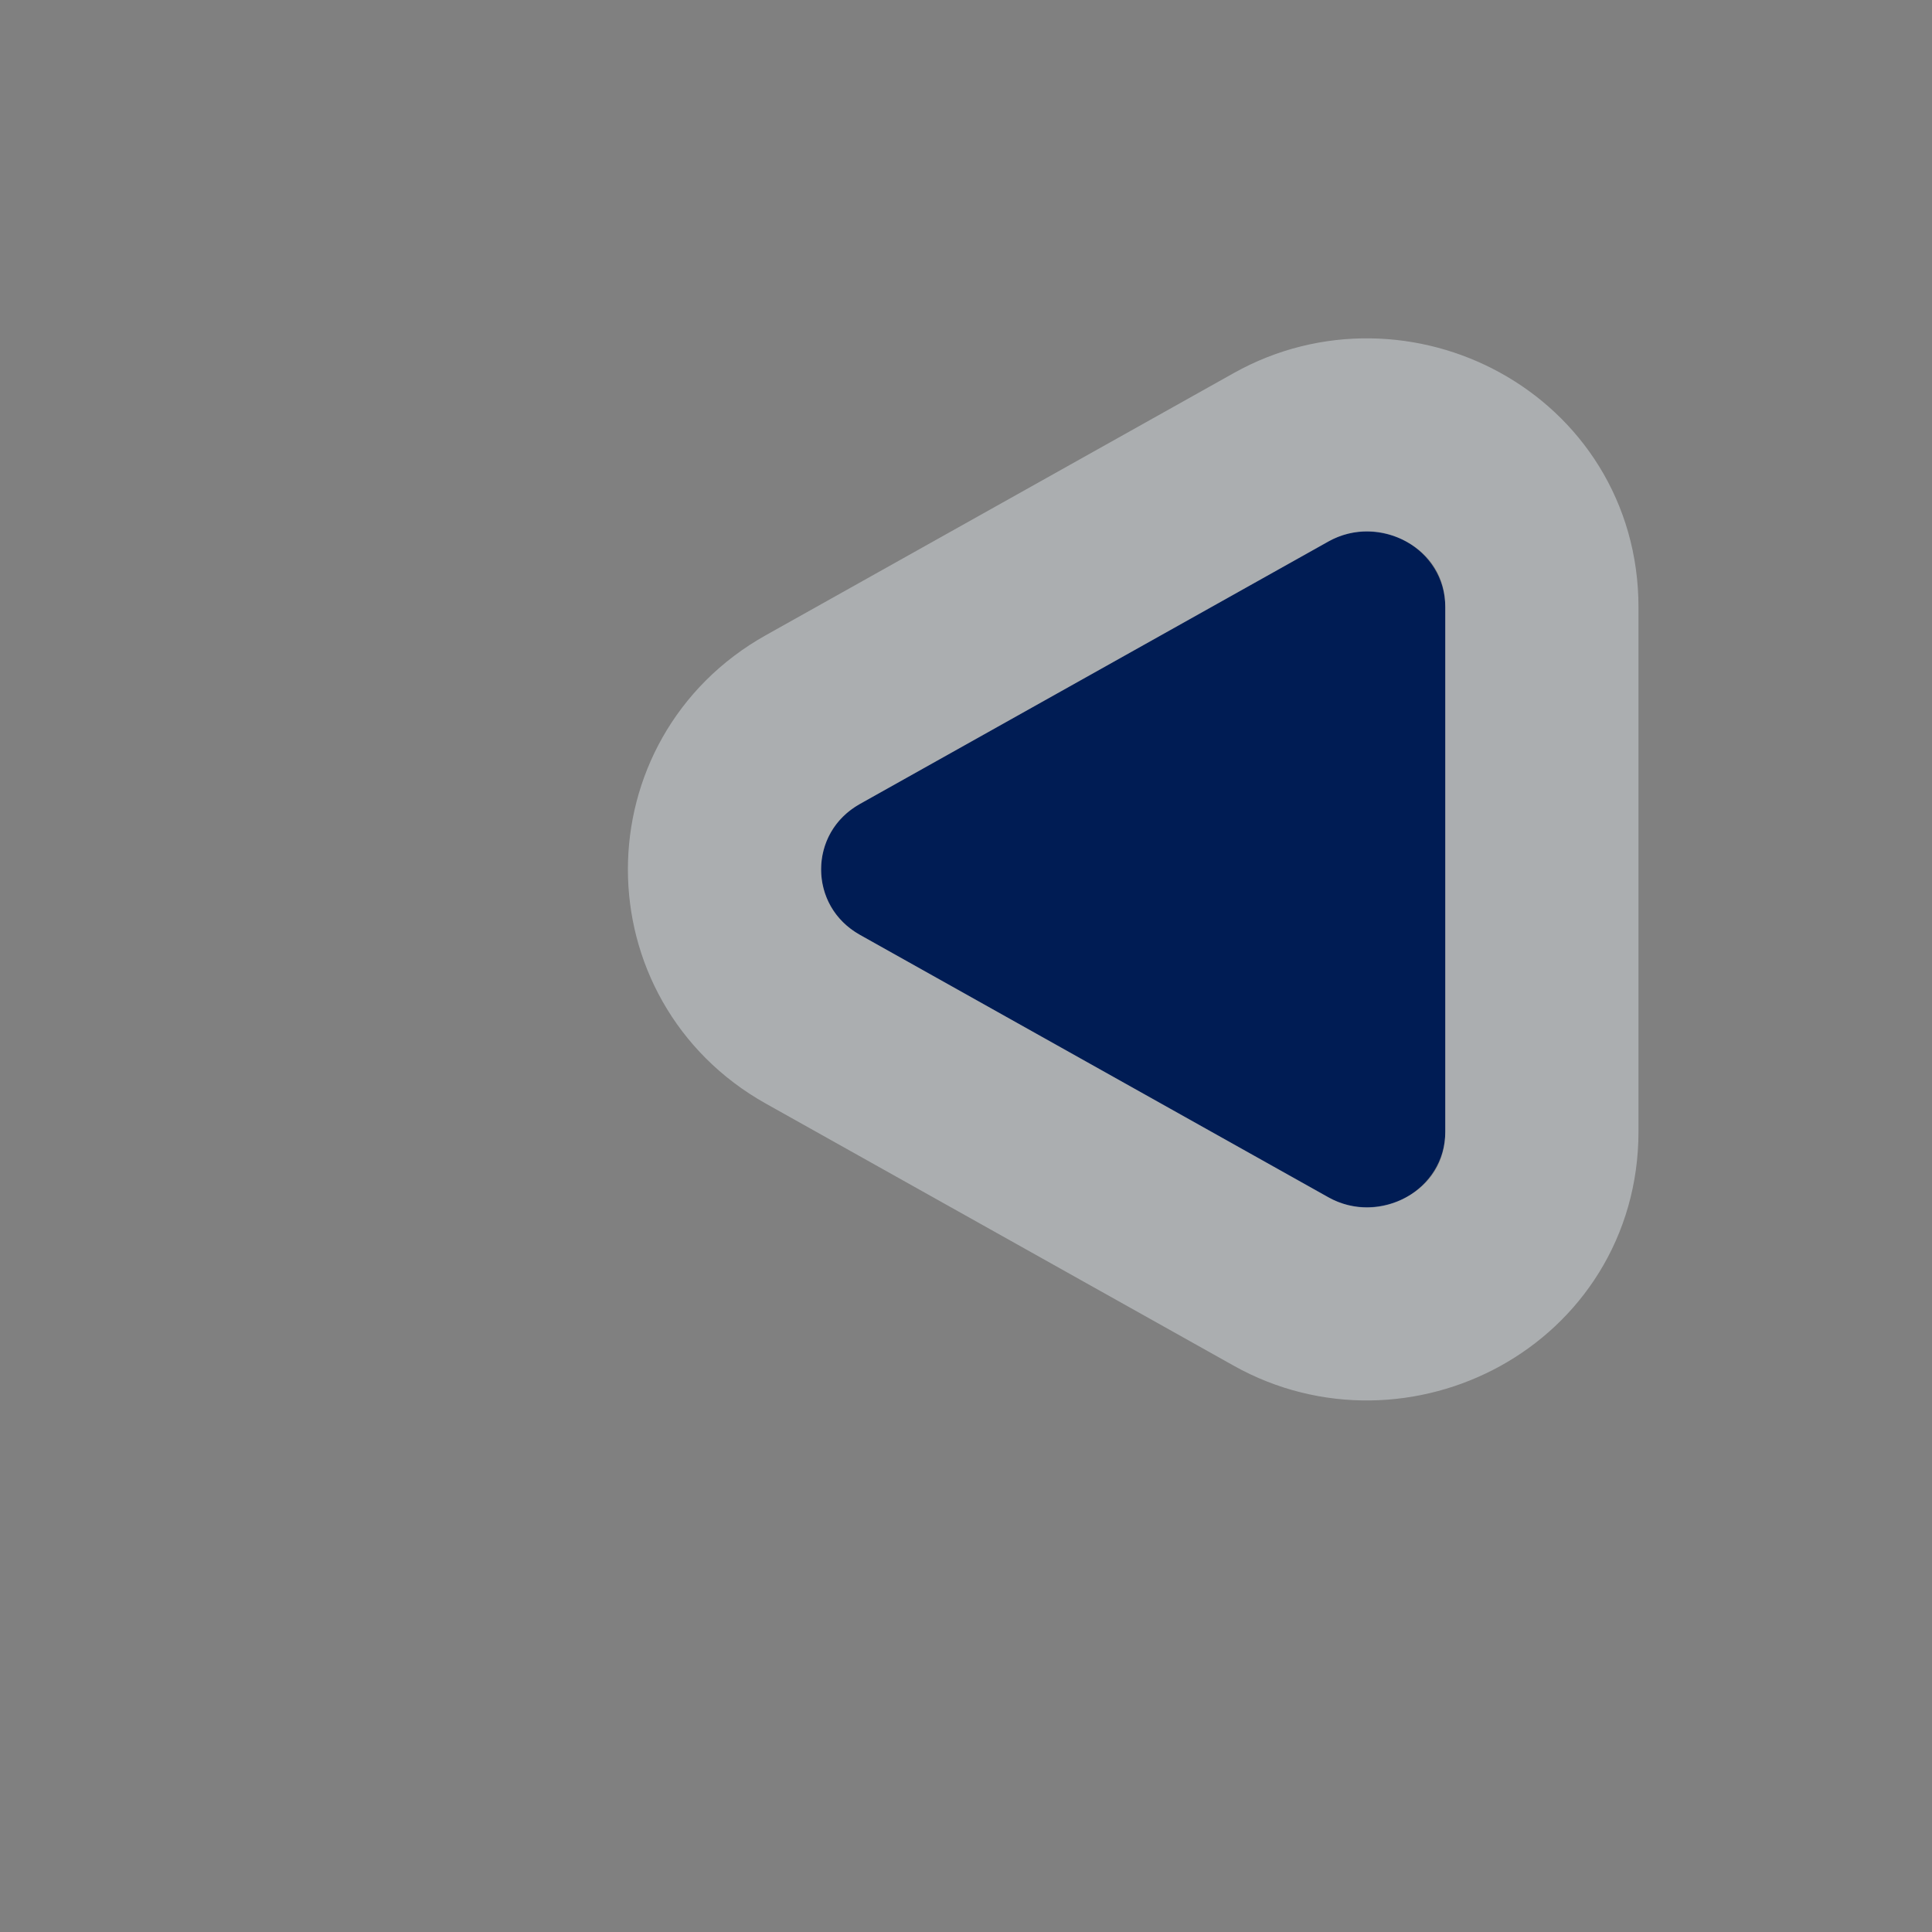 <svg width="40" height="40" viewBox="0 0 40 40" fill="none" xmlns="http://www.w3.org/2000/svg">
<rect x="0" y="0" width="40" height="40" fill="#808080" stroke="none"/>
<path d="M17.808 19.358C16.731 18.754 16.731 17.246 17.808 16.642L27.5 11.212C28.577 10.609 29.923 11.363 29.923 12.57V23.43C29.923 24.637 28.577 25.391 27.5 24.788L17.808 19.358Z" fill="url(#paint0_linear)"/>
<path d="M16.83 14.898C14.39 16.265 14.39 19.735 16.83 21.102L26.523 26.532C28.843 27.832 31.923 26.267 31.923 23.43V12.57C31.923 9.733 28.843 8.168 26.523 9.468L16.83 14.898Z" stroke="#E8EFF4" stroke-opacity="0.42" stroke-width="4"/>
<defs>
<linearGradient id="paint0_linear" x1="23.462" y1="11" x2="23.462" y2="25" gradientUnits="userSpaceOnUse">
<stop stop-color="#001C54"/>
<stop offset="1" stop-color="#001C54"/>
</linearGradient>
</defs>
</svg>
